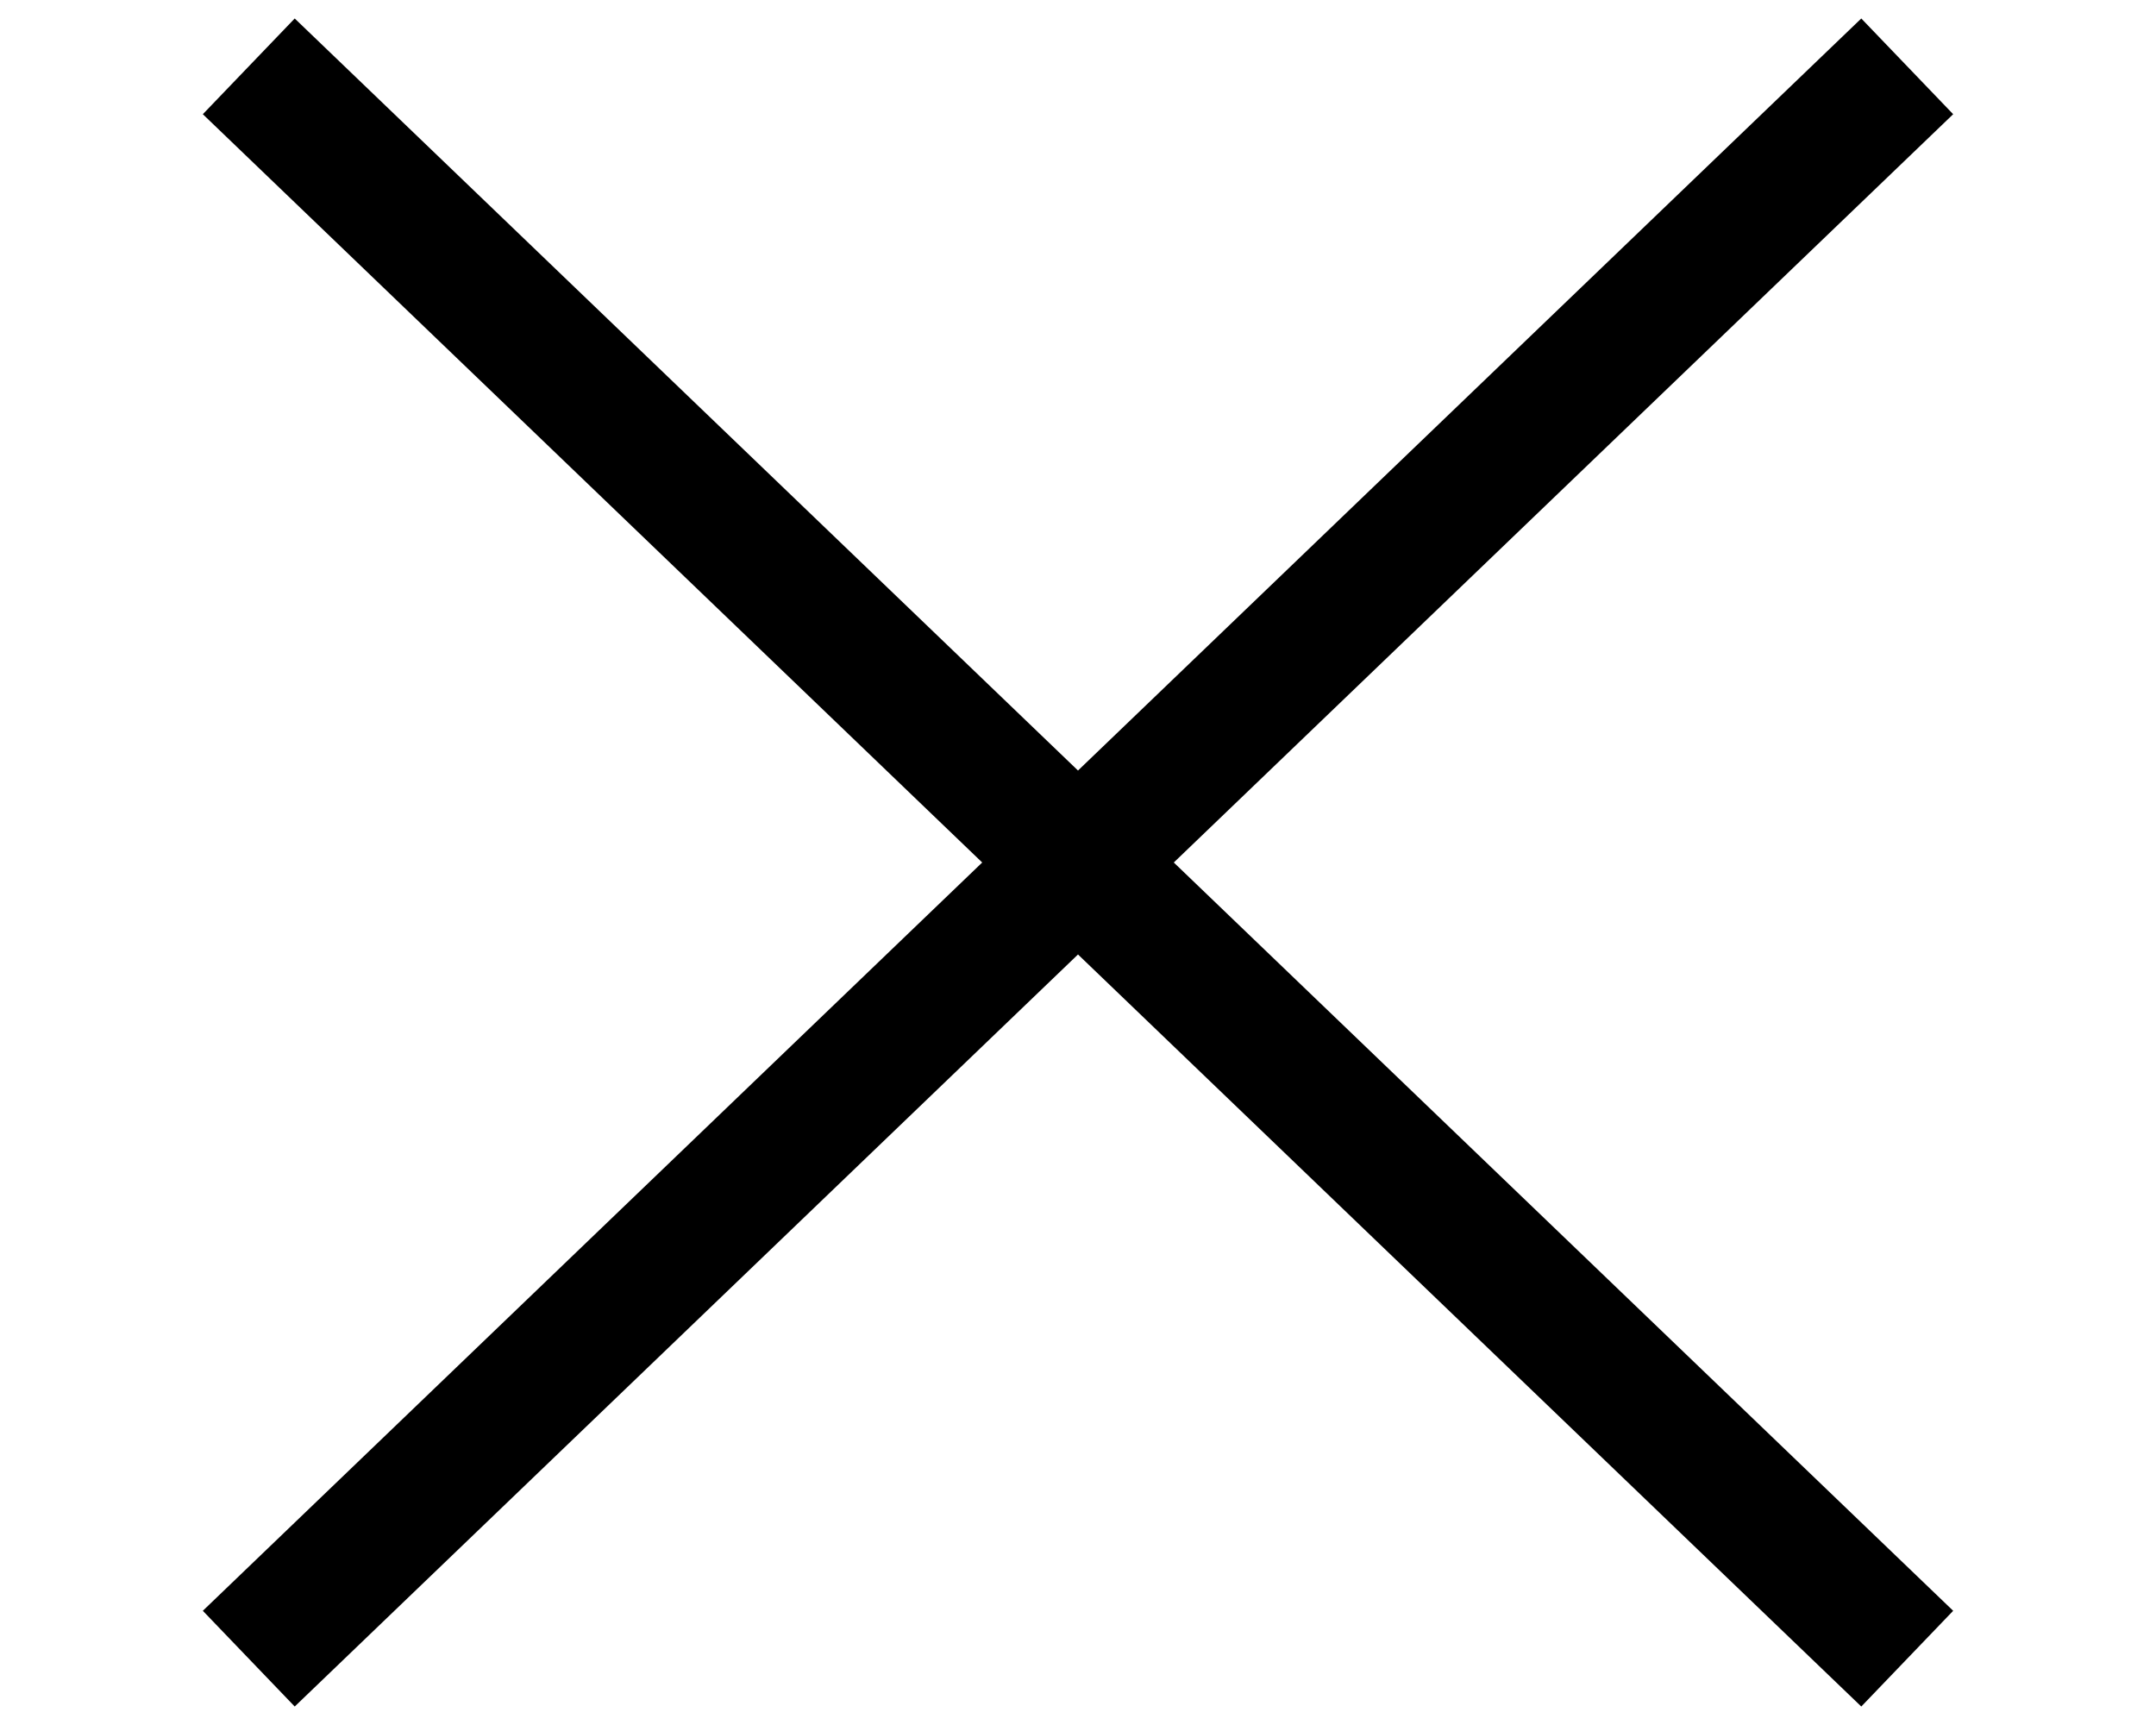 <svg width="25" height="20" viewBox="0 0 27 26" fill="none" xmlns="http://www.w3.org/2000/svg">
<path d="M1 1L13.5 13M26 25L13.5 13M26 1L13.5 13M1 25L13.5 13" stroke="black" stroke-width="2"/>
</svg>
